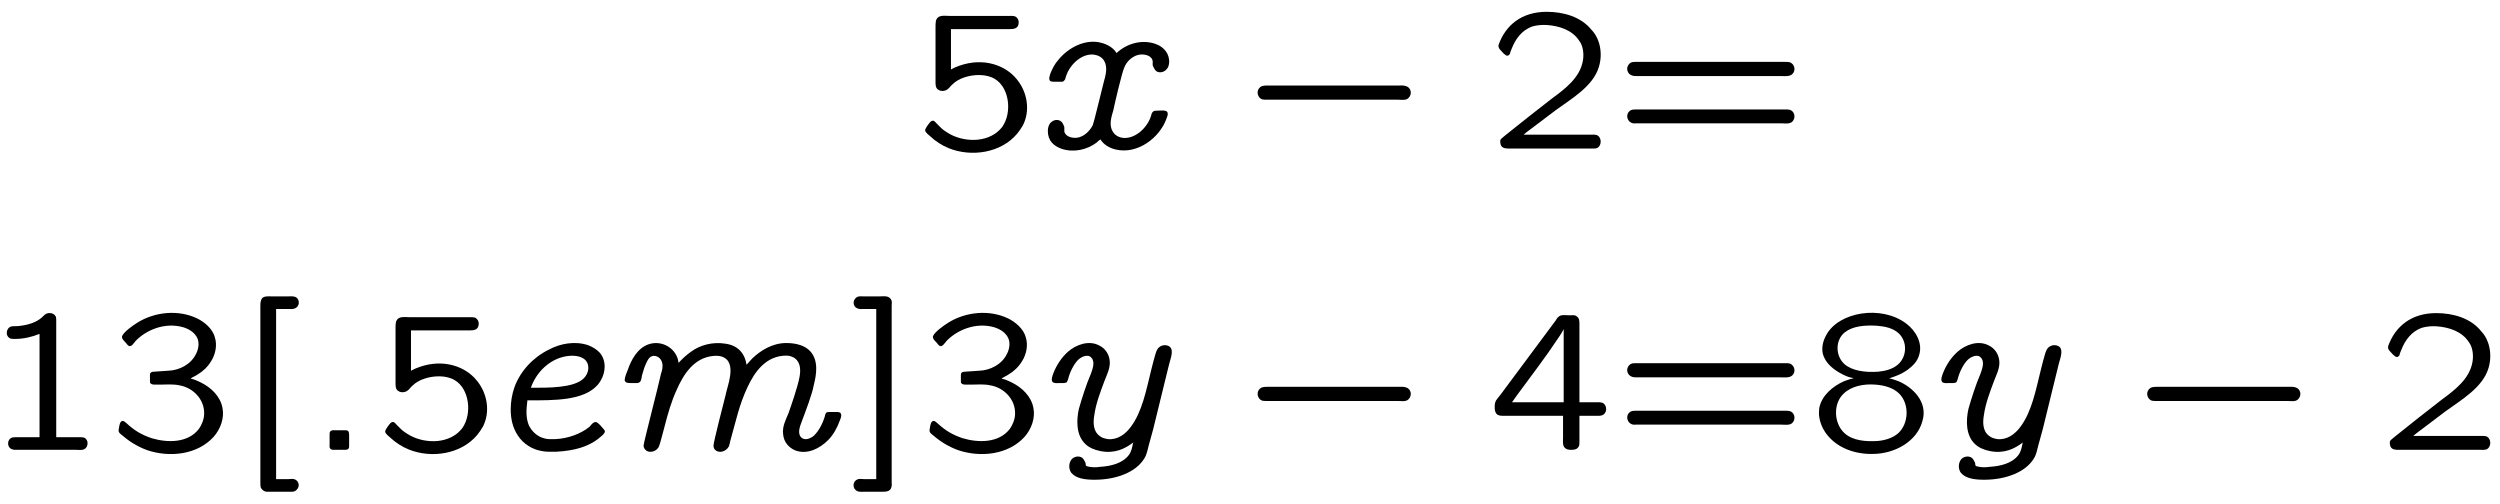 <?xml version="1.0" encoding="UTF-8"?>
<svg xmlns="http://www.w3.org/2000/svg" xmlns:xlink="http://www.w3.org/1999/xlink" width="124pt" height="25pt" viewBox="0 0 124 25" version="1.1">
<defs>
<g>
<symbol overflow="visible" id="glyph0-0">
<path style="stroke:none;" d=""/>
</symbol>
<symbol overflow="visible" id="glyph0-1">
<path style="stroke:none;" d="M 1.828 -3.922 L 1.828 -5.922 L 4.719 -5.922 C 4.969 -5.922 5.188 -5.953 5.188 -6.266 C 5.188 -6.328 5.156 -6.422 5.125 -6.453 C 5.031 -6.594 4.891 -6.578 4.734 -6.578 L 1.75 -6.578 C 1.531 -6.578 1.219 -6.641 1.109 -6.406 C 1.094 -6.375 1.078 -6.344 1.078 -6.312 C 1.062 -6.219 1.062 -6.125 1.062 -6.016 L 1.062 -3.297 C 1.062 -3.156 1.062 -2.984 1.219 -2.906 C 1.328 -2.828 1.547 -2.844 1.656 -2.938 C 1.75 -3 1.797 -3.094 1.891 -3.172 C 2.062 -3.344 2.266 -3.453 2.5 -3.531 C 2.969 -3.688 3.594 -3.703 4 -3.453 C 4.719 -3.031 4.875 -1.797 4.375 -1.078 C 3.781 -0.297 2.594 -0.281 1.797 -0.703 C 1.609 -0.812 1.422 -0.922 1.281 -1.078 L 1.109 -1.25 C 1.031 -1.328 0.969 -1.453 0.812 -1.328 C 0.75 -1.266 0.547 -1 0.547 -0.906 C 0.562 -0.781 0.734 -0.672 0.797 -0.609 C 1.062 -0.359 1.375 -0.156 1.719 -0.016 C 2.844 0.438 4.312 0.219 5.109 -0.734 C 5.219 -0.875 5.312 -1 5.391 -1.141 C 5.781 -1.891 5.609 -2.828 5.078 -3.453 C 4.531 -4.125 3.453 -4.531 2.25 -4.109 C 2.109 -4.062 1.969 -4 1.828 -3.922 Z M 1.828 -3.922 "/>
</symbol>
<symbol overflow="visible" id="glyph0-2">
<path style="stroke:none;" d="M 1.781 -0.688 C 1.969 -0.859 2.188 -1 2.406 -1.172 L 3.375 -1.906 C 4.172 -2.484 5.234 -3.094 5.516 -4.062 C 5.719 -4.75 5.547 -5.469 5.156 -5.875 C 4.625 -6.547 3.734 -6.781 2.922 -6.781 C 1.672 -6.781 0.891 -6.109 0.547 -5.172 C 0.469 -4.969 0.688 -4.844 0.781 -4.719 C 0.844 -4.672 0.922 -4.578 1 -4.609 C 1.094 -4.641 1.109 -4.719 1.125 -4.797 C 1.141 -4.844 1.172 -4.906 1.188 -4.953 C 1.375 -5.438 1.688 -5.859 2.188 -6.047 C 2.438 -6.125 2.703 -6.141 2.953 -6.125 C 3.562 -6.078 4.203 -5.875 4.547 -5.328 C 4.719 -5.109 4.781 -4.703 4.719 -4.359 C 4.578 -3.516 3.828 -2.953 3.188 -2.484 L 2.047 -1.594 L 0.891 -0.672 C 0.812 -0.594 0.703 -0.531 0.641 -0.453 C 0.594 -0.375 0.625 -0.203 0.672 -0.125 C 0.766 0 0.922 0 1.062 0 L 5.078 0 C 5.188 0 5.328 0.016 5.438 -0.031 C 5.656 -0.156 5.656 -0.531 5.438 -0.656 C 5.328 -0.703 5.188 -0.688 5.078 -0.688 Z M 1.781 -0.688 "/>
</symbol>
<symbol overflow="visible" id="glyph0-3">
<path style="stroke:none;" d="M 0.781 -4.188 C 0.609 -4 0.688 -3.703 0.922 -3.625 C 1 -3.594 1.094 -3.594 1.172 -3.594 L 8.328 -3.594 C 8.5 -3.594 8.734 -3.562 8.875 -3.688 C 9.078 -3.875 8.984 -4.203 8.75 -4.281 C 8.672 -4.297 8.609 -4.297 8.547 -4.297 L 1.203 -4.297 C 1.016 -4.297 0.891 -4.312 0.781 -4.188 Z M 0.75 -1.797 C 0.625 -1.625 0.703 -1.344 0.922 -1.266 C 1 -1.234 1.078 -1.25 1.156 -1.25 L 8.328 -1.25 C 8.5 -1.25 8.734 -1.203 8.875 -1.328 C 9.078 -1.531 8.984 -1.859 8.75 -1.922 C 8.688 -1.938 8.609 -1.938 8.547 -1.938 L 1.203 -1.938 C 1 -1.938 0.875 -1.953 0.75 -1.797 Z M 0.75 -1.797 "/>
</symbol>
<symbol overflow="visible" id="glyph0-4">
<path style="stroke:none;" d="M 2.828 -5.75 L 2.828 -0.625 L 1.656 -0.625 C 1.594 -0.625 1.531 -0.625 1.469 -0.609 C 1.219 -0.531 1.203 -0.156 1.422 -0.047 C 1.531 0.016 1.656 0 1.766 0 L 4.641 0 C 4.734 0 4.828 0.016 4.938 0 C 5.25 -0.031 5.312 -0.484 5.031 -0.609 C 4.969 -0.625 4.891 -0.625 4.828 -0.625 L 3.656 -0.625 L 3.656 -6.375 C 3.656 -6.453 3.656 -6.531 3.641 -6.594 C 3.562 -6.766 3.375 -6.812 3.203 -6.766 C 3.094 -6.734 3.031 -6.641 2.938 -6.562 C 2.656 -6.312 2.25 -6.188 1.797 -6.141 C 1.688 -6.125 1.562 -6.141 1.453 -6.125 C 1.172 -6.078 1.094 -5.641 1.391 -5.516 C 1.469 -5.5 1.531 -5.5 1.609 -5.5 C 2.031 -5.5 2.438 -5.594 2.828 -5.75 Z M 2.828 -5.75 "/>
</symbol>
<symbol overflow="visible" id="glyph0-5">
<path style="stroke:none;" d="M 4.094 -3.531 C 4.188 -3.609 4.328 -3.656 4.438 -3.734 C 4.703 -3.891 4.938 -4.109 5.109 -4.391 C 5.328 -4.734 5.422 -5.188 5.297 -5.578 C 5.188 -6.016 4.75 -6.359 4.422 -6.516 C 3.484 -6.969 2.297 -6.844 1.438 -6.297 C 1.234 -6.172 0.797 -5.859 0.703 -5.656 C 0.641 -5.516 0.812 -5.391 0.891 -5.297 C 0.922 -5.25 0.953 -5.219 0.984 -5.188 C 1.141 -5.031 1.297 -5.328 1.359 -5.391 C 1.875 -5.938 2.812 -6.344 3.734 -6.078 C 4.031 -5.984 4.312 -5.812 4.438 -5.516 C 4.531 -5.281 4.484 -4.984 4.359 -4.75 C 4.109 -4.234 3.531 -3.938 2.969 -3.922 C 2.734 -3.906 2.516 -3.891 2.281 -3.875 C 2.172 -3.875 2.078 -3.844 2.078 -3.719 L 2.078 -3.359 C 2.094 -3.266 2.188 -3.234 2.297 -3.234 L 2.578 -3.234 C 2.875 -3.234 3.203 -3.266 3.516 -3.203 C 4.203 -3.094 4.781 -2.516 4.766 -1.797 C 4.766 -1.5 4.625 -1.203 4.5 -1.031 C 3.953 -0.328 2.938 -0.344 2.156 -0.578 C 1.656 -0.75 1.312 -0.953 0.922 -1.312 C 0.844 -1.375 0.734 -1.5 0.641 -1.391 C 0.562 -1.328 0.547 -1.094 0.531 -1.031 C 0.484 -0.859 0.625 -0.781 0.703 -0.719 C 1.062 -0.406 1.469 -0.156 1.938 0.016 C 3.047 0.391 4.422 0.25 5.234 -0.641 C 5.578 -1.031 5.781 -1.578 5.672 -2.094 C 5.562 -2.656 5.109 -3.094 4.594 -3.344 C 4.438 -3.422 4.266 -3.5 4.094 -3.531 Z M 4.094 -3.531 "/>
</symbol>
<symbol overflow="visible" id="glyph0-6">
<path style="stroke:none;" d="M 2.109 1.453 L 2.109 -6.984 L 2.719 -6.984 C 2.828 -6.984 2.953 -6.969 3.047 -7.016 C 3.266 -7.109 3.297 -7.406 3.125 -7.547 C 3 -7.641 2.828 -7.609 2.688 -7.609 L 1.969 -7.609 C 1.688 -7.609 1.422 -7.656 1.359 -7.406 C 1.328 -7.312 1.328 -7.203 1.328 -7.125 L 1.328 1.609 C 1.328 1.688 1.328 1.781 1.344 1.859 C 1.391 1.969 1.484 2.047 1.609 2.078 C 1.719 2.078 1.859 2.078 1.984 2.078 L 2.703 2.078 C 2.844 2.078 3.016 2.109 3.125 1.984 C 3.297 1.828 3.25 1.562 3.047 1.469 C 2.938 1.422 2.828 1.453 2.719 1.453 Z M 2.109 1.453 "/>
</symbol>
<symbol overflow="visible" id="glyph0-7">
<path style="stroke:none;" d="M 1.391 -6.984 L 1.391 1.453 L 0.781 1.453 C 0.672 1.453 0.547 1.422 0.453 1.469 C 0.234 1.562 0.203 1.859 0.375 2 C 0.5 2.109 0.672 2.078 0.812 2.078 L 1.531 2.078 C 1.812 2.078 2.078 2.109 2.141 1.859 C 2.172 1.781 2.156 1.672 2.156 1.578 L 2.156 -7.156 C 2.156 -7.234 2.172 -7.312 2.156 -7.391 C 2.109 -7.516 2.016 -7.594 1.891 -7.609 C 1.781 -7.625 1.641 -7.609 1.516 -7.609 L 0.797 -7.609 C 0.641 -7.609 0.484 -7.641 0.375 -7.531 C 0.203 -7.375 0.25 -7.094 0.453 -7.016 C 0.562 -6.969 0.672 -6.984 0.781 -6.984 Z M 1.391 -6.984 "/>
</symbol>
<symbol overflow="visible" id="glyph0-8">
<path style="stroke:none;" d="M 3.734 -1.688 L 3.734 -0.594 C 3.734 -0.453 3.703 -0.25 3.797 -0.125 C 3.891 -0.016 4 0 4.125 0 C 4.297 0 4.453 -0.016 4.531 -0.203 C 4.547 -0.266 4.547 -0.328 4.547 -0.406 L 4.547 -1.688 L 5.297 -1.688 C 5.422 -1.688 5.578 -1.672 5.688 -1.719 C 5.906 -1.812 5.938 -2.141 5.75 -2.297 C 5.641 -2.375 5.5 -2.359 5.359 -2.359 L 4.547 -2.359 L 4.547 -6.234 C 4.547 -6.391 4.547 -6.531 4.406 -6.625 C 4.312 -6.703 4.172 -6.672 4.062 -6.672 C 3.906 -6.672 3.734 -6.703 3.594 -6.656 C 3.484 -6.594 3.422 -6.516 3.375 -6.422 L 0.969 -3.188 L 0.609 -2.703 C 0.469 -2.516 0.344 -2.453 0.344 -2.141 C 0.344 -2.031 0.344 -1.906 0.422 -1.797 C 0.516 -1.688 0.641 -1.688 0.766 -1.688 Z M 3.766 -5.984 L 3.766 -2.359 L 1.203 -2.359 C 1.281 -2.484 1.391 -2.609 1.469 -2.734 C 2.203 -3.734 2.859 -4.578 3.562 -5.641 C 3.641 -5.75 3.703 -5.875 3.766 -5.984 Z M 3.766 -5.984 "/>
</symbol>
<symbol overflow="visible" id="glyph0-9">
<path style="stroke:none;" d="M 2.219 -3.562 L 2.219 -3.547 C 2.062 -3.516 1.906 -3.453 1.766 -3.406 C 1.203 -3.156 0.656 -2.703 0.531 -2.078 C 0.516 -1.969 0.516 -1.859 0.516 -1.75 C 0.547 -1.359 0.703 -1.031 0.891 -0.781 C 1.438 -0.062 2.359 0.234 3.234 0.203 C 4.25 0.188 5.359 -0.391 5.641 -1.406 C 5.953 -2.391 5.125 -3.125 4.453 -3.406 C 4.312 -3.453 4.156 -3.516 4 -3.547 C 4.344 -3.656 4.594 -3.75 4.891 -3.953 C 5.141 -4.141 5.391 -4.359 5.484 -4.703 C 5.672 -5.297 5.312 -5.906 4.859 -6.25 C 3.625 -7.203 1.484 -6.844 0.875 -5.688 C 0.719 -5.406 0.641 -5.094 0.703 -4.781 C 0.828 -4.281 1.266 -3.953 1.703 -3.734 C 1.859 -3.656 2.047 -3.578 2.219 -3.562 Z M 3.375 -6.156 C 3.766 -6.125 4.203 -6.047 4.5 -5.75 C 4.906 -5.328 4.875 -4.625 4.438 -4.234 C 4.172 -4 3.797 -3.906 3.453 -3.875 C 2.797 -3.828 2.156 -3.922 1.781 -4.25 C 1.328 -4.656 1.312 -5.438 1.797 -5.828 C 2.203 -6.141 2.781 -6.188 3.375 -6.156 Z M 3.312 -3.234 C 3.75 -3.203 4.234 -3.078 4.531 -2.75 C 5 -2.234 4.969 -1.312 4.453 -0.828 C 4.172 -0.578 3.781 -0.469 3.422 -0.438 C 2.875 -0.406 2.203 -0.438 1.781 -0.828 C 1.25 -1.312 1.203 -2.297 1.75 -2.797 C 2.125 -3.156 2.734 -3.281 3.312 -3.234 Z M 3.312 -3.234 "/>
</symbol>
<symbol overflow="visible" id="glyph1-0">
<path style="stroke:none;" d=""/>
</symbol>
<symbol overflow="visible" id="glyph1-1">
<path style="stroke:none;" d="M 3.016 -0.453 C 3.172 -0.188 3.484 -0.016 3.766 0.047 C 4.859 0.312 5.969 -0.547 6.297 -1.5 C 6.328 -1.578 6.375 -1.688 6.344 -1.781 C 6.312 -1.938 5.938 -1.875 5.781 -1.875 C 5.719 -1.875 5.656 -1.875 5.609 -1.812 C 5.547 -1.766 5.547 -1.672 5.516 -1.594 C 5.328 -1.016 4.719 -0.453 4.109 -0.531 C 3.906 -0.562 3.719 -0.672 3.625 -0.844 C 3.422 -1.172 3.562 -1.578 3.656 -1.906 C 3.719 -2.219 4.094 -3.828 4.203 -4.031 C 4.312 -4.312 4.578 -4.562 4.875 -4.641 C 5.109 -4.703 5.5 -4.656 5.594 -4.391 C 5.625 -4.297 5.594 -4.219 5.609 -4.125 C 5.609 -4.094 5.719 -3.906 5.719 -3.906 C 5.859 -3.703 6.188 -3.766 6.312 -3.953 C 6.391 -4.031 6.406 -4.141 6.422 -4.25 C 6.453 -4.703 6.156 -5.047 5.75 -5.188 C 5.078 -5.422 4.328 -5.219 3.812 -4.734 C 3.672 -4.984 3.375 -5.156 3.094 -5.234 C 2.297 -5.469 1.422 -5.016 0.922 -4.391 C 0.75 -4.203 0.625 -3.953 0.531 -3.719 C 0.516 -3.641 0.453 -3.516 0.484 -3.422 C 0.5 -3.312 0.641 -3.312 0.766 -3.312 L 1.062 -3.312 C 1.109 -3.312 1.188 -3.312 1.219 -3.375 C 1.281 -3.422 1.281 -3.531 1.312 -3.594 C 1.5 -4.172 2.094 -4.734 2.703 -4.656 C 2.906 -4.625 3.094 -4.531 3.203 -4.344 C 3.391 -4.016 3.266 -3.609 3.172 -3.266 C 3.094 -2.984 2.703 -1.312 2.625 -1.141 C 2.484 -0.875 2.234 -0.625 1.922 -0.547 C 1.688 -0.5 1.344 -0.547 1.234 -0.797 C 1.203 -0.906 1.25 -1.031 1.203 -1.125 C 1.172 -1.203 1.125 -1.297 1.062 -1.344 C 0.906 -1.469 0.688 -1.422 0.562 -1.297 C 0.453 -1.203 0.406 -1.031 0.406 -0.875 C 0.406 -0.375 0.703 -0.125 1.094 0.016 C 1.719 0.219 2.375 0.047 2.828 -0.297 C 2.875 -0.344 2.938 -0.406 3.016 -0.453 Z M 3.016 -0.453 "/>
</symbol>
<symbol overflow="visible" id="glyph1-2">
<path style="stroke:none;" d="M 1.344 -0.953 C 1.25 -0.922 1.25 -0.844 1.25 -0.75 L 1.25 -0.281 C 1.25 -0.203 1.234 -0.125 1.281 -0.062 C 1.328 0 1.406 0 1.469 0 L 1.906 0 C 2.078 0 2.219 0.016 2.219 -0.172 L 2.219 -0.688 C 2.219 -0.75 2.219 -0.844 2.188 -0.906 C 2.141 -0.984 2.047 -0.969 1.984 -0.969 L 1.547 -0.969 C 1.484 -0.969 1.406 -0.984 1.344 -0.953 Z M 1.344 -0.953 "/>
</symbol>
<symbol overflow="visible" id="glyph1-3">
<path style="stroke:none;" d="M 1.375 -2.453 C 2.734 -2.453 4.141 -2.438 4.844 -3.203 C 5.234 -3.641 5.359 -4.344 4.969 -4.812 C 4.812 -4.984 4.594 -5.109 4.391 -5.188 C 3.75 -5.406 3.016 -5.281 2.438 -4.969 C 1.672 -4.594 1.031 -3.922 0.734 -3.109 C 0.609 -2.75 0.547 -2.375 0.547 -2 C 0.547 -1.547 0.641 -1.094 0.906 -0.703 C 1.172 -0.297 1.609 -0.016 2.094 0.062 C 2.328 0.109 2.578 0.094 2.812 0.094 C 3.703 0.047 4.453 -0.156 5 -0.641 C 5.078 -0.703 5.219 -0.812 5.219 -0.922 C 5.203 -0.984 5.156 -1.031 5.125 -1.062 C 5.047 -1.156 4.969 -1.25 4.875 -1.328 C 4.688 -1.484 4.547 -1.234 4.453 -1.141 C 4.031 -0.797 3.406 -0.562 2.766 -0.531 C 2.578 -0.531 2.406 -0.516 2.234 -0.562 C 1.891 -0.641 1.609 -0.891 1.453 -1.203 C 1.297 -1.578 1.312 -1.953 1.375 -2.453 Z M 1.547 -3.078 C 1.812 -3.844 2.469 -4.5 3.297 -4.641 C 3.594 -4.688 3.984 -4.688 4.234 -4.469 C 4.5 -4.203 4.422 -3.781 4.156 -3.531 C 3.656 -3.062 2.406 -3.078 1.547 -3.078 Z M 1.547 -3.078 "/>
</symbol>
<symbol overflow="visible" id="glyph1-4">
<path style="stroke:none;" d="M 6.391 -4.219 C 6.297 -4.812 5.938 -5.188 5.328 -5.266 C 4.734 -5.359 4.109 -5.219 3.625 -4.859 C 3.406 -4.703 3.203 -4.516 3.016 -4.312 C 2.953 -5 2.219 -5.469 1.531 -5.234 C 0.984 -5.047 0.672 -4.469 0.5 -3.969 C 0.453 -3.859 0.344 -3.594 0.344 -3.453 C 0.375 -3.312 0.516 -3.312 0.672 -3.312 C 0.781 -3.312 0.875 -3.312 0.984 -3.312 C 1.172 -3.344 1.172 -3.516 1.203 -3.688 C 1.266 -3.891 1.312 -4.094 1.406 -4.281 C 1.484 -4.453 1.594 -4.703 1.859 -4.656 C 2.125 -4.609 2.25 -4.344 2.219 -4.094 C 2.219 -3.984 2.172 -3.875 2.141 -3.75 C 2 -3.094 1.281 -0.344 1.281 -0.203 C 1.297 0 1.484 0.125 1.672 0.094 C 1.844 0.078 1.984 -0.031 2.047 -0.172 C 2.094 -0.266 2.266 -0.953 2.328 -1.172 C 2.484 -1.781 2.656 -2.391 2.922 -2.969 C 3.25 -3.719 3.766 -4.562 4.734 -4.656 C 4.922 -4.672 5.125 -4.672 5.297 -4.562 C 5.625 -4.375 5.625 -3.938 5.562 -3.594 C 5.516 -3.297 5.406 -2.984 5.344 -2.688 C 5.281 -2.438 4.75 -0.391 4.75 -0.203 C 4.75 0.016 4.953 0.125 5.156 0.094 C 5.312 0.062 5.438 -0.031 5.516 -0.172 C 5.547 -0.266 5.562 -0.344 5.578 -0.422 C 5.859 -1.406 6.016 -2.219 6.438 -3.109 C 6.781 -3.844 7.344 -4.688 8.391 -4.672 C 8.547 -4.672 8.672 -4.609 8.781 -4.547 C 9.078 -4.328 9.078 -3.938 9.016 -3.609 C 8.922 -3.094 8.594 -2.172 8.469 -1.812 C 8.328 -1.484 8.156 -1.141 8.203 -0.781 C 8.234 -0.375 8.5 -0.094 8.812 0.031 C 9.406 0.25 10.016 -0.062 10.438 -0.484 C 10.703 -0.75 10.891 -1.109 11.016 -1.453 C 11.062 -1.562 11.141 -1.75 11.031 -1.844 C 10.953 -1.891 10.812 -1.875 10.719 -1.875 L 10.5 -1.875 C 10.453 -1.875 10.391 -1.875 10.344 -1.844 C 10.312 -1.797 10.281 -1.75 10.281 -1.688 C 10.172 -1.312 9.984 -0.953 9.734 -0.703 C 9.562 -0.562 9.266 -0.422 9.078 -0.641 C 8.891 -0.875 9.078 -1.25 9.141 -1.438 C 9.312 -1.891 9.656 -2.797 9.719 -3.188 C 9.859 -3.734 9.969 -4.406 9.562 -4.875 C 9.312 -5.156 8.891 -5.297 8.359 -5.297 C 7.656 -5.297 7.062 -4.906 6.672 -4.531 C 6.562 -4.422 6.484 -4.312 6.391 -4.219 Z M 6.391 -4.219 "/>
</symbol>
<symbol overflow="visible" id="glyph1-5">
<path style="stroke:none;" d="M 4.391 -0.359 C 4.359 -0.156 4.312 0.078 4.188 0.25 C 3.859 0.688 3.266 0.812 2.75 0.844 C 2.562 0.875 2.344 0.875 2.156 0.828 C 2.109 0.812 2.047 0.812 2.047 0.75 C 2.031 0.719 2.047 0.688 2.031 0.641 C 2 0.594 1.969 0.516 1.938 0.469 C 1.797 0.266 1.5 0.312 1.359 0.453 C 1.188 0.641 1.188 0.953 1.328 1.141 C 1.562 1.422 2 1.484 2.484 1.484 C 3.531 1.484 4.531 1.125 4.953 0.422 C 5.078 0.219 5.109 0 5.172 -0.234 L 5.391 -1.031 L 5.969 -3.391 L 6.188 -4.281 C 6.266 -4.578 6.469 -5.062 6.094 -5.172 C 5.891 -5.234 5.672 -5.141 5.578 -4.953 C 5.5 -4.828 5.312 -4.031 5.297 -3.984 C 5.047 -2.969 4.844 -1.891 4.281 -1.141 C 4.016 -0.781 3.625 -0.484 3.141 -0.531 C 2.969 -0.562 2.844 -0.594 2.734 -0.688 C 2.406 -0.922 2.406 -1.359 2.469 -1.719 C 2.547 -2.297 2.766 -2.859 2.969 -3.406 C 3.094 -3.734 3.266 -4.047 3.234 -4.406 C 3.203 -4.766 2.984 -5.047 2.719 -5.172 C 2.203 -5.453 1.562 -5.219 1.156 -4.859 C 0.844 -4.578 0.594 -4.203 0.438 -3.797 C 0.406 -3.703 0.312 -3.484 0.391 -3.375 C 0.469 -3.281 0.641 -3.312 0.75 -3.312 C 0.859 -3.312 1 -3.297 1.094 -3.344 C 1.141 -3.391 1.141 -3.453 1.172 -3.516 C 1.25 -3.844 1.453 -4.25 1.656 -4.453 C 1.812 -4.609 2.156 -4.781 2.328 -4.562 C 2.531 -4.344 2.359 -3.953 2.297 -3.766 C 2.078 -3.266 1.844 -2.531 1.703 -2.031 C 1.578 -1.469 1.562 -0.734 2.016 -0.297 C 2.203 -0.109 2.469 0 2.766 0.062 C 3.469 0.203 3.984 -0.047 4.391 -0.359 Z M 4.391 -0.375 C 4.391 -0.375 4.406 -0.375 4.406 -0.375 C 4.406 -0.359 4.391 -0.344 4.391 -0.375 Z M 4.391 -0.375 "/>
</symbol>
<symbol overflow="visible" id="glyph2-0">
<path style="stroke:none;" d=""/>
</symbol>
<symbol overflow="visible" id="glyph2-1">
<path style="stroke:none;" d="M 1.109 -2.984 C 0.969 -2.812 1.047 -2.516 1.266 -2.438 C 1.328 -2.422 1.422 -2.422 1.5 -2.422 L 8 -2.422 C 8.172 -2.422 8.391 -2.375 8.516 -2.5 C 8.719 -2.688 8.656 -3.016 8.406 -3.094 C 8.281 -3.141 8.125 -3.125 7.984 -3.125 L 1.547 -3.125 C 1.359 -3.125 1.219 -3.125 1.109 -2.984 Z M 1.109 -2.984 "/>
</symbol>
</g>
</defs>
<g id="surface1">
<g style="fill:rgb(0%,0%,0%);fill-opacity:1;">
  <use xlink:href="#glyph0-1" x="45.34" y="7.367"/>
</g>
<g style="fill:rgb(0%,0%,0%);fill-opacity:1;">
  <use xlink:href="#glyph1-1" x="51.567" y="7.367"/>
</g>
<g style="fill:rgb(0%,0%,0%);fill-opacity:1;">
  <use xlink:href="#glyph2-1" x="61.339" y="7.367"/>
</g>
<g style="fill:rgb(0%,0%,0%);fill-opacity:1;">
  <use xlink:href="#glyph0-2" x="73.793" y="7.367"/>
  <use xlink:href="#glyph0-3" x="80.02" y="7.367"/>
</g>
<g style="fill:rgb(0%,0%,0%);fill-opacity:1;">
  <use xlink:href="#glyph0-4" x="-0.867" y="22.311"/>
  <use xlink:href="#glyph0-5" x="5.36" y="22.311"/>
  <use xlink:href="#glyph0-6" x="11.586" y="22.311"/>
</g>
<g style="fill:rgb(0%,0%,0%);fill-opacity:1;">
  <use xlink:href="#glyph1-2" x="15.098" y="22.311"/>
</g>
<g style="fill:rgb(0%,0%,0%);fill-opacity:1;">
  <use xlink:href="#glyph0-1" x="18.557" y="22.311"/>
</g>
<g style="fill:rgb(0%,0%,0%);fill-opacity:1;">
  <use xlink:href="#glyph1-3" x="24.784" y="22.311"/>
  <use xlink:href="#glyph1-4" x="30.639" y="22.311"/>
</g>
<g style="fill:rgb(0%,0%,0%);fill-opacity:1;">
  <use xlink:href="#glyph0-7" x="42.071" y="22.311"/>
  <use xlink:href="#glyph0-5" x="45.582" y="22.311"/>
</g>
<g style="fill:rgb(0%,0%,0%);fill-opacity:1;">
  <use xlink:href="#glyph1-5" x="51.809" y="22.311"/>
</g>
<g style="fill:rgb(0%,0%,0%);fill-opacity:1;">
  <use xlink:href="#glyph2-1" x="61.339" y="22.311"/>
</g>
<g style="fill:rgb(0%,0%,0%);fill-opacity:1;">
  <use xlink:href="#glyph0-8" x="73.793" y="22.311"/>
  <use xlink:href="#glyph0-3" x="80.02" y="22.311"/>
  <use xlink:href="#glyph0-9" x="89.705" y="22.311"/>
</g>
<g style="fill:rgb(0%,0%,0%);fill-opacity:1;">
  <use xlink:href="#glyph1-5" x="95.932" y="22.311"/>
</g>
<g style="fill:rgb(0%,0%,0%);fill-opacity:1;">
  <use xlink:href="#glyph2-1" x="105.462" y="22.311"/>
</g>
<g style="fill:rgb(0%,0%,0%);fill-opacity:1;">
  <use xlink:href="#glyph0-2" x="117.916" y="22.311"/>
</g>
</g>
</svg>
